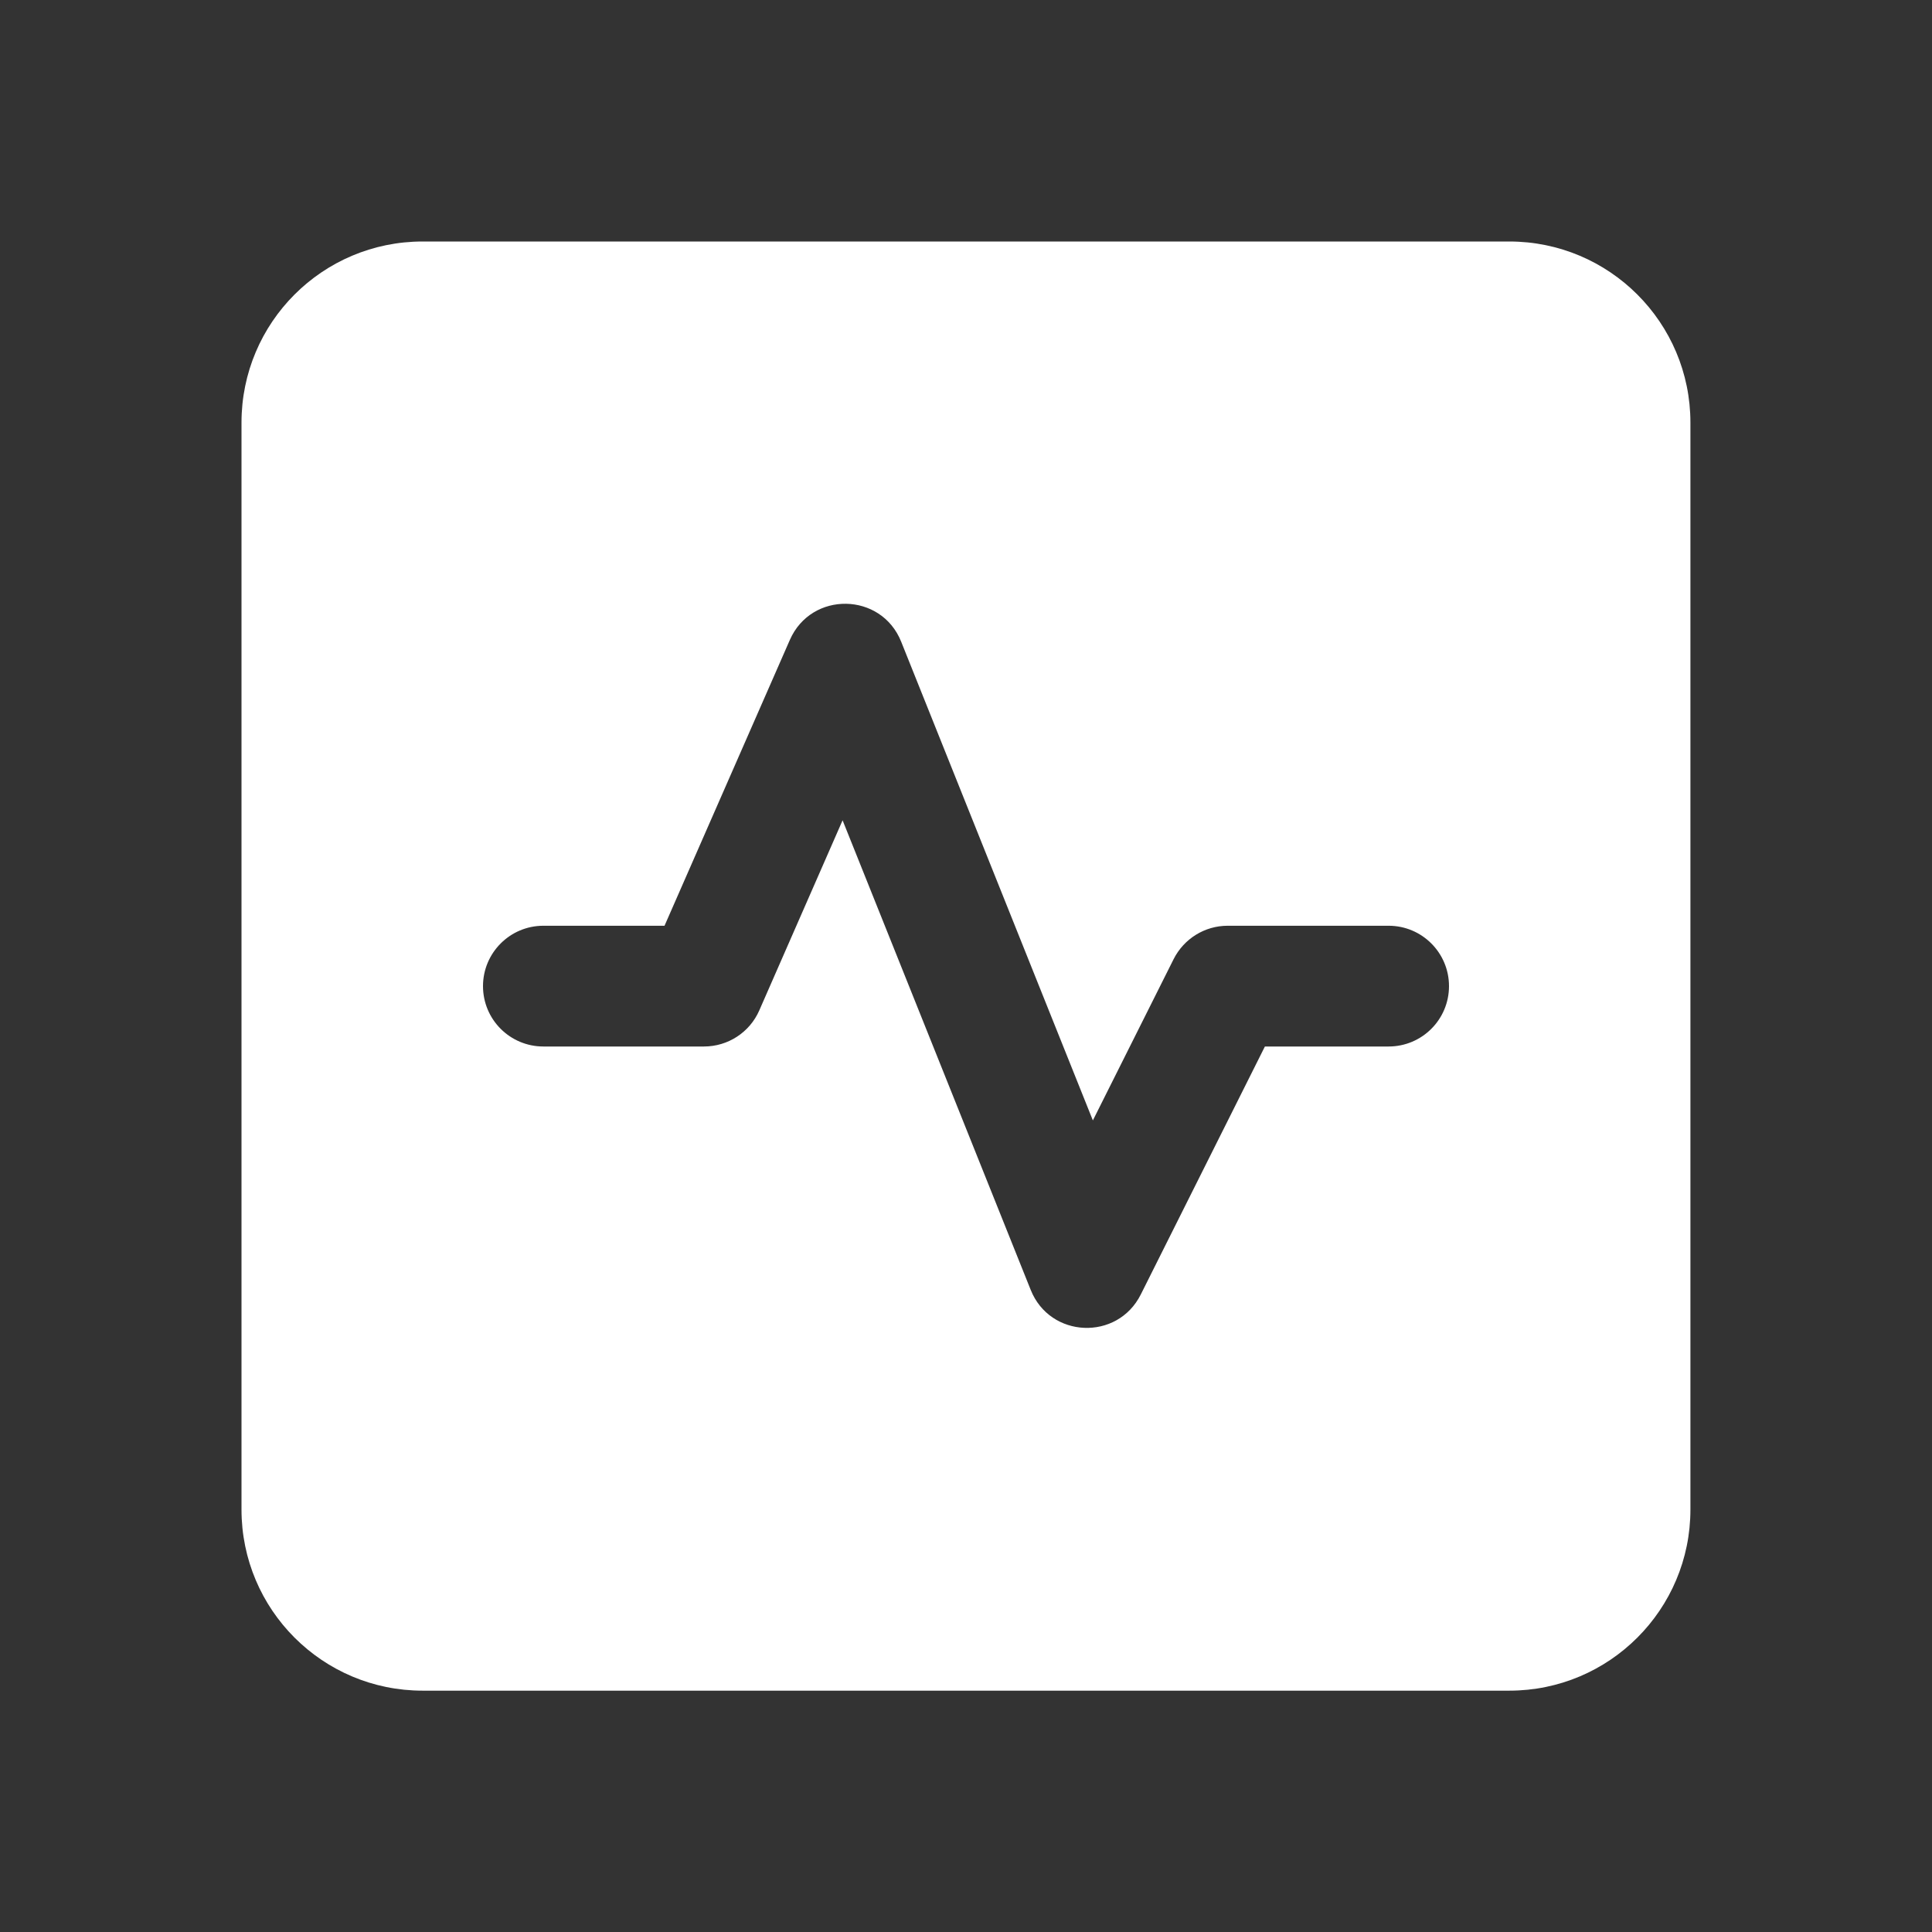 <svg width="24" height="24" viewBox="0 0 24 24" fill="none" xmlns="http://www.w3.org/2000/svg">
<rect x="0" y="0" width="24" height="24" fill="#333333" stroke="none"/>
<path d="M18.749 3C19.991 3 20.999 4.007 20.999 5.25V18.752C20.999 19.995 19.991 21.002 18.749 21.002H5.25C4.007 21.002 3 19.995 3 18.752V5.25C3 4.007 4.007 3 5.25 3H18.749ZM9.812 7.949L8.255 11.5H6.75C6.336 11.5 6 11.836 6 12.25C6 12.665 6.336 13 6.75 13H8.745C9.043 13 9.313 12.824 9.432 12.552L10.467 10.19L12.804 16.024C13.044 16.625 13.881 16.66 14.171 16.081L15.713 13H17.25C17.664 13 18 12.665 18 12.25C18 11.836 17.664 11.5 17.25 11.5H15.25C14.966 11.5 14.707 11.661 14.579 11.915L13.576 13.918L11.195 7.972C10.948 7.354 10.079 7.34 9.812 7.949Z" fill="#ffffff"/>
</svg>
